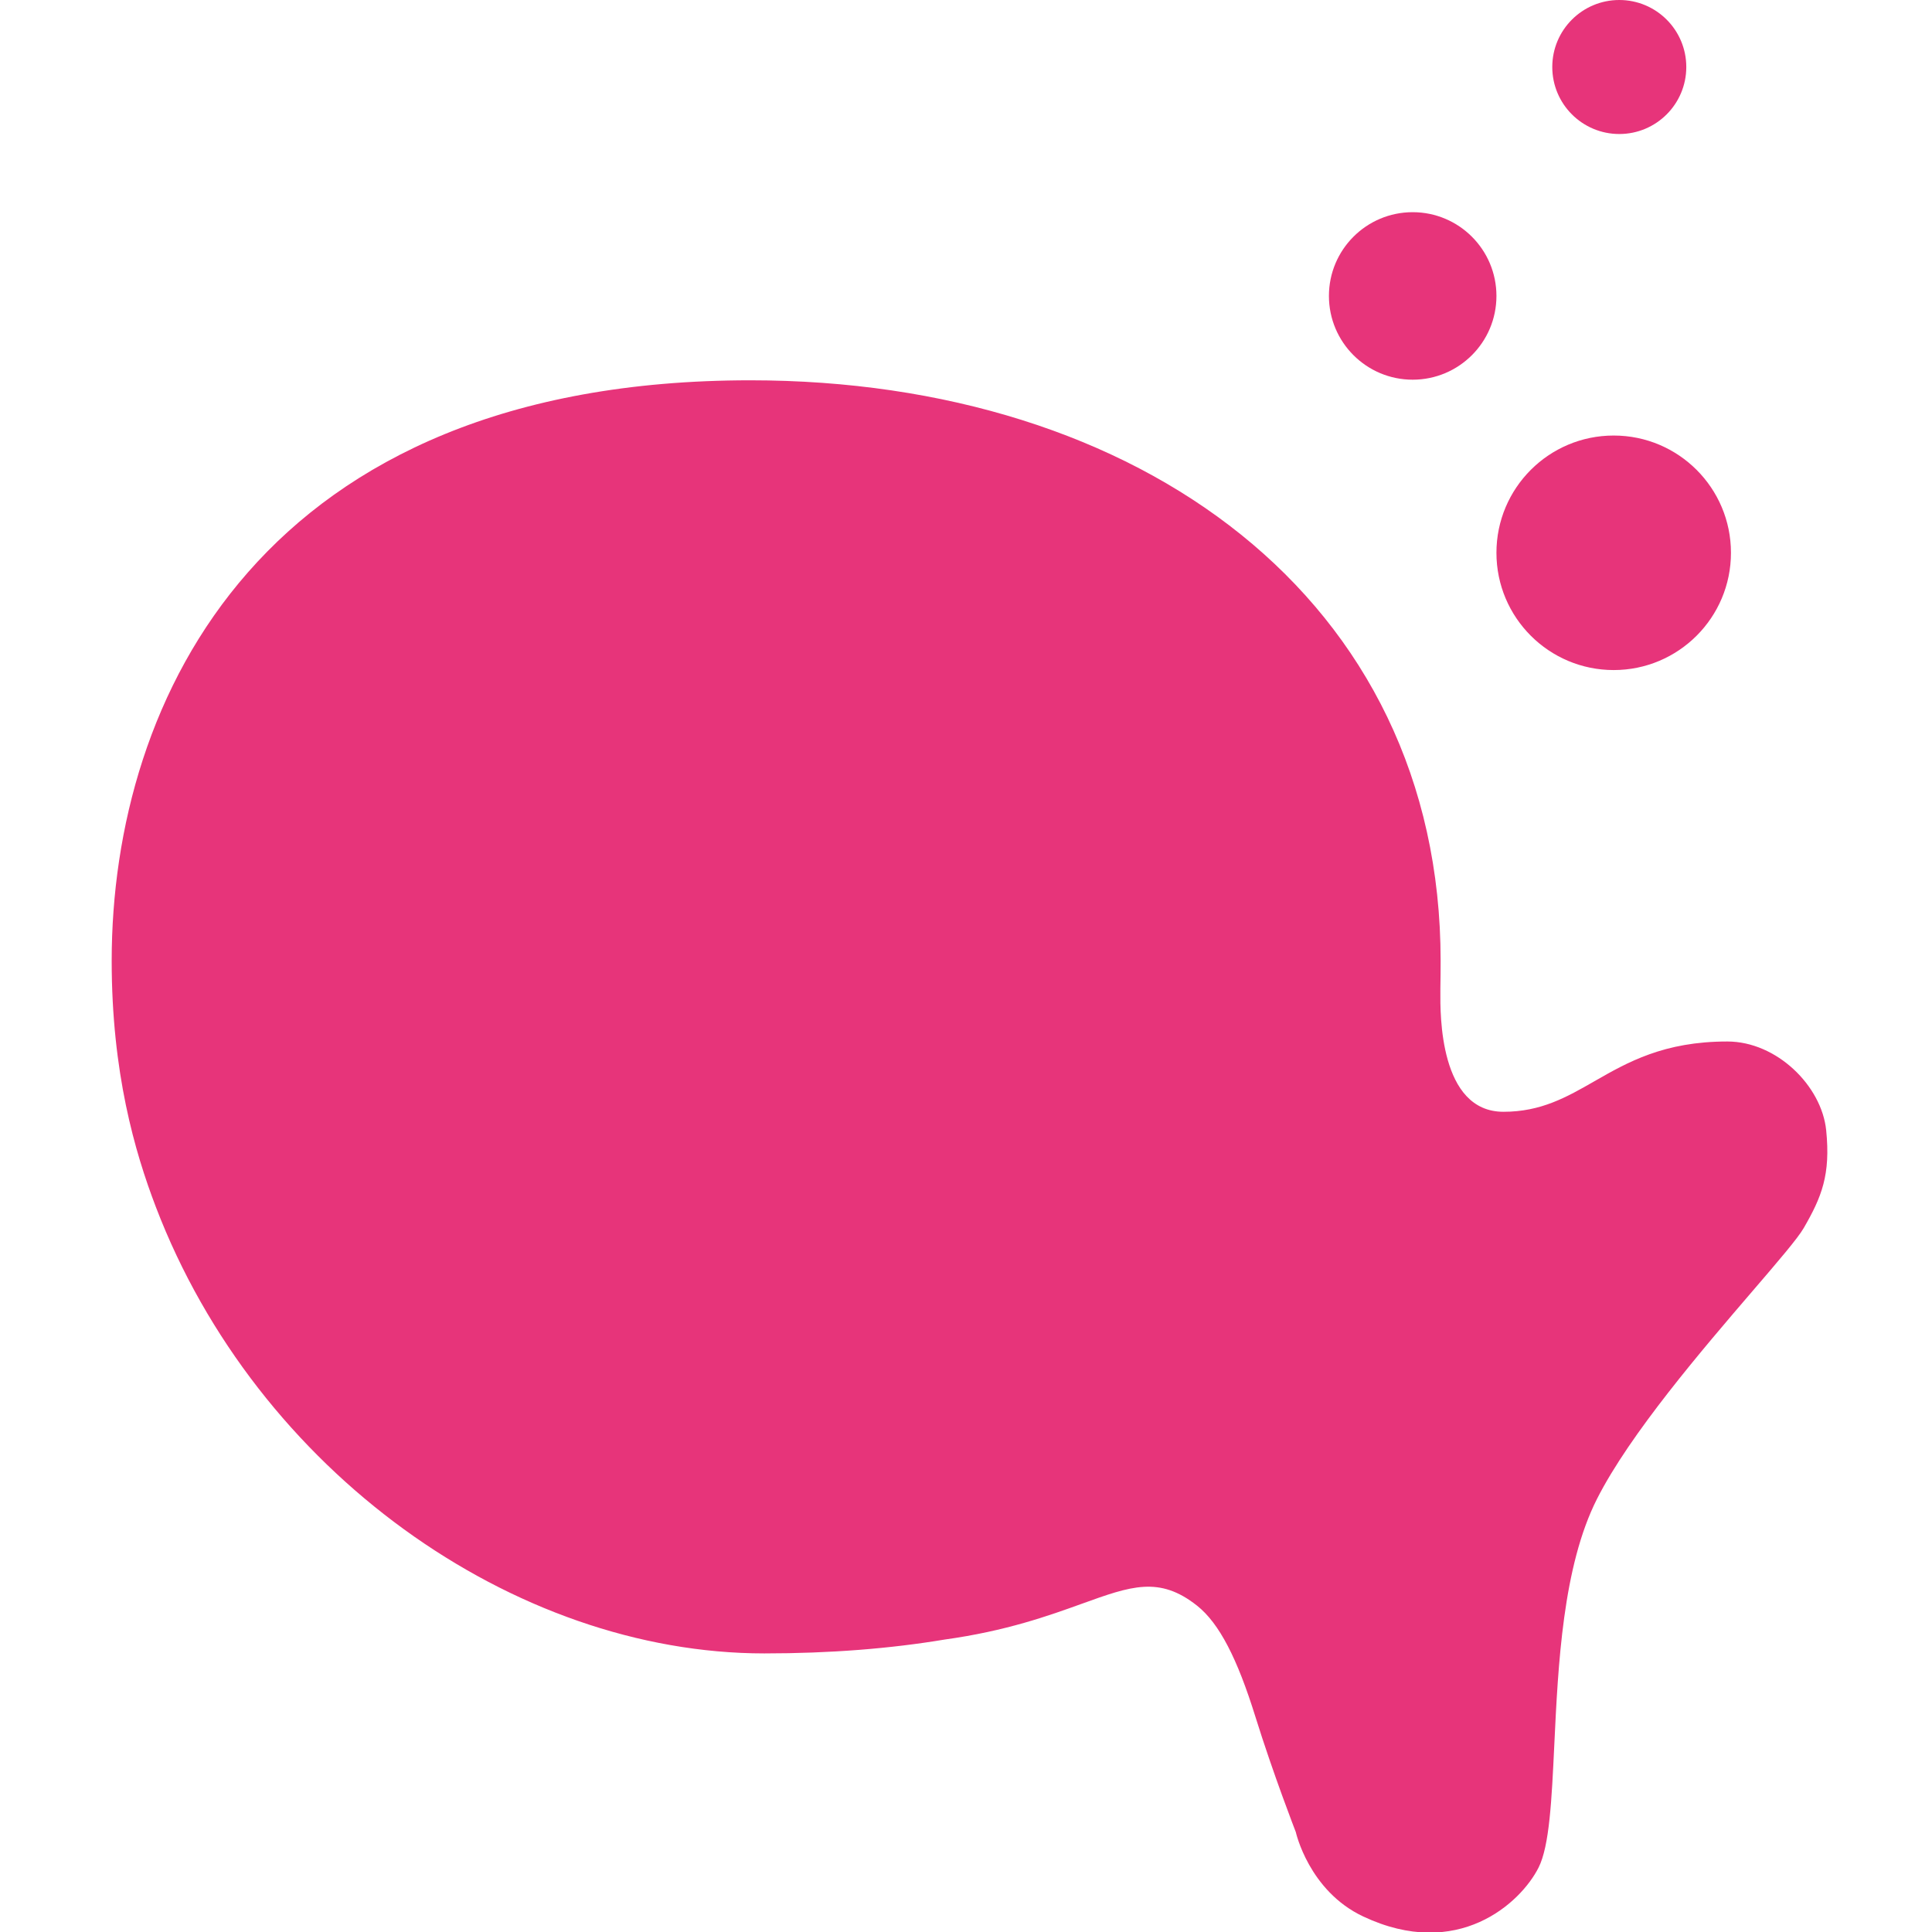 <svg width="173" height="173" viewBox="0 0 173 173" fill="none" xmlns="http://www.w3.org/2000/svg">
<g clip-path="url(#clip0)">
<circle cx="144.498" cy="49.5" r="10.5" fill="#E7347A"/>
<circle cx="126.498" cy="26.5" r="7.5" fill="#E7347A"/>
<circle cx="144.998" cy="6" r="6" fill="#E7347A"/>
<path fill-rule="evenodd" clip-rule="evenodd" d="M13.953 108.069C12.069 103.138 10.001 96.034 10.001 86.034C10.001 62.554 23.5 34.054 67.191 34.054C101.948 34.054 129 53.582 129 86.034C129 86.873 128.993 87.71 128.977 88.545C128.978 88.548 128.978 88.551 128.978 88.554C128.978 88.616 128.977 88.693 128.977 88.784C128.96 90.802 128.886 99.554 134.628 99.554C137.999 99.554 140.289 98.242 142.778 96.816C145.74 95.119 148.985 93.26 154.672 93.26C159.099 93.26 163.123 97.237 163.525 101.214C163.928 105.192 163.124 107.18 161.514 109.964C160.975 110.896 159.22 112.94 156.956 115.577C152.455 120.82 145.945 128.403 143 134.225C139.938 140.278 139.519 149.098 139.178 156.265C138.945 161.168 138.749 165.297 137.768 167.236C136.157 170.421 130.522 175.588 122.07 171.611C117.195 169.317 116.033 164.054 116.033 164.054C116.033 164.054 114.021 158.884 112.411 153.713C110.801 148.543 109.191 145.361 107.179 143.77C103.809 141.106 101.271 142.021 96.902 143.597C93.925 144.67 90.099 146.05 84.579 146.814C79.713 147.625 74.349 148.054 68.439 148.054C46.001 148.054 22.998 131.744 13.953 108.069Z" fill="#E7347A"/>
</g>
<defs>
<clipPath id="clip0">
<rect width="173" height="173" fill="white"/>
</clipPath>
</defs>
</svg>
